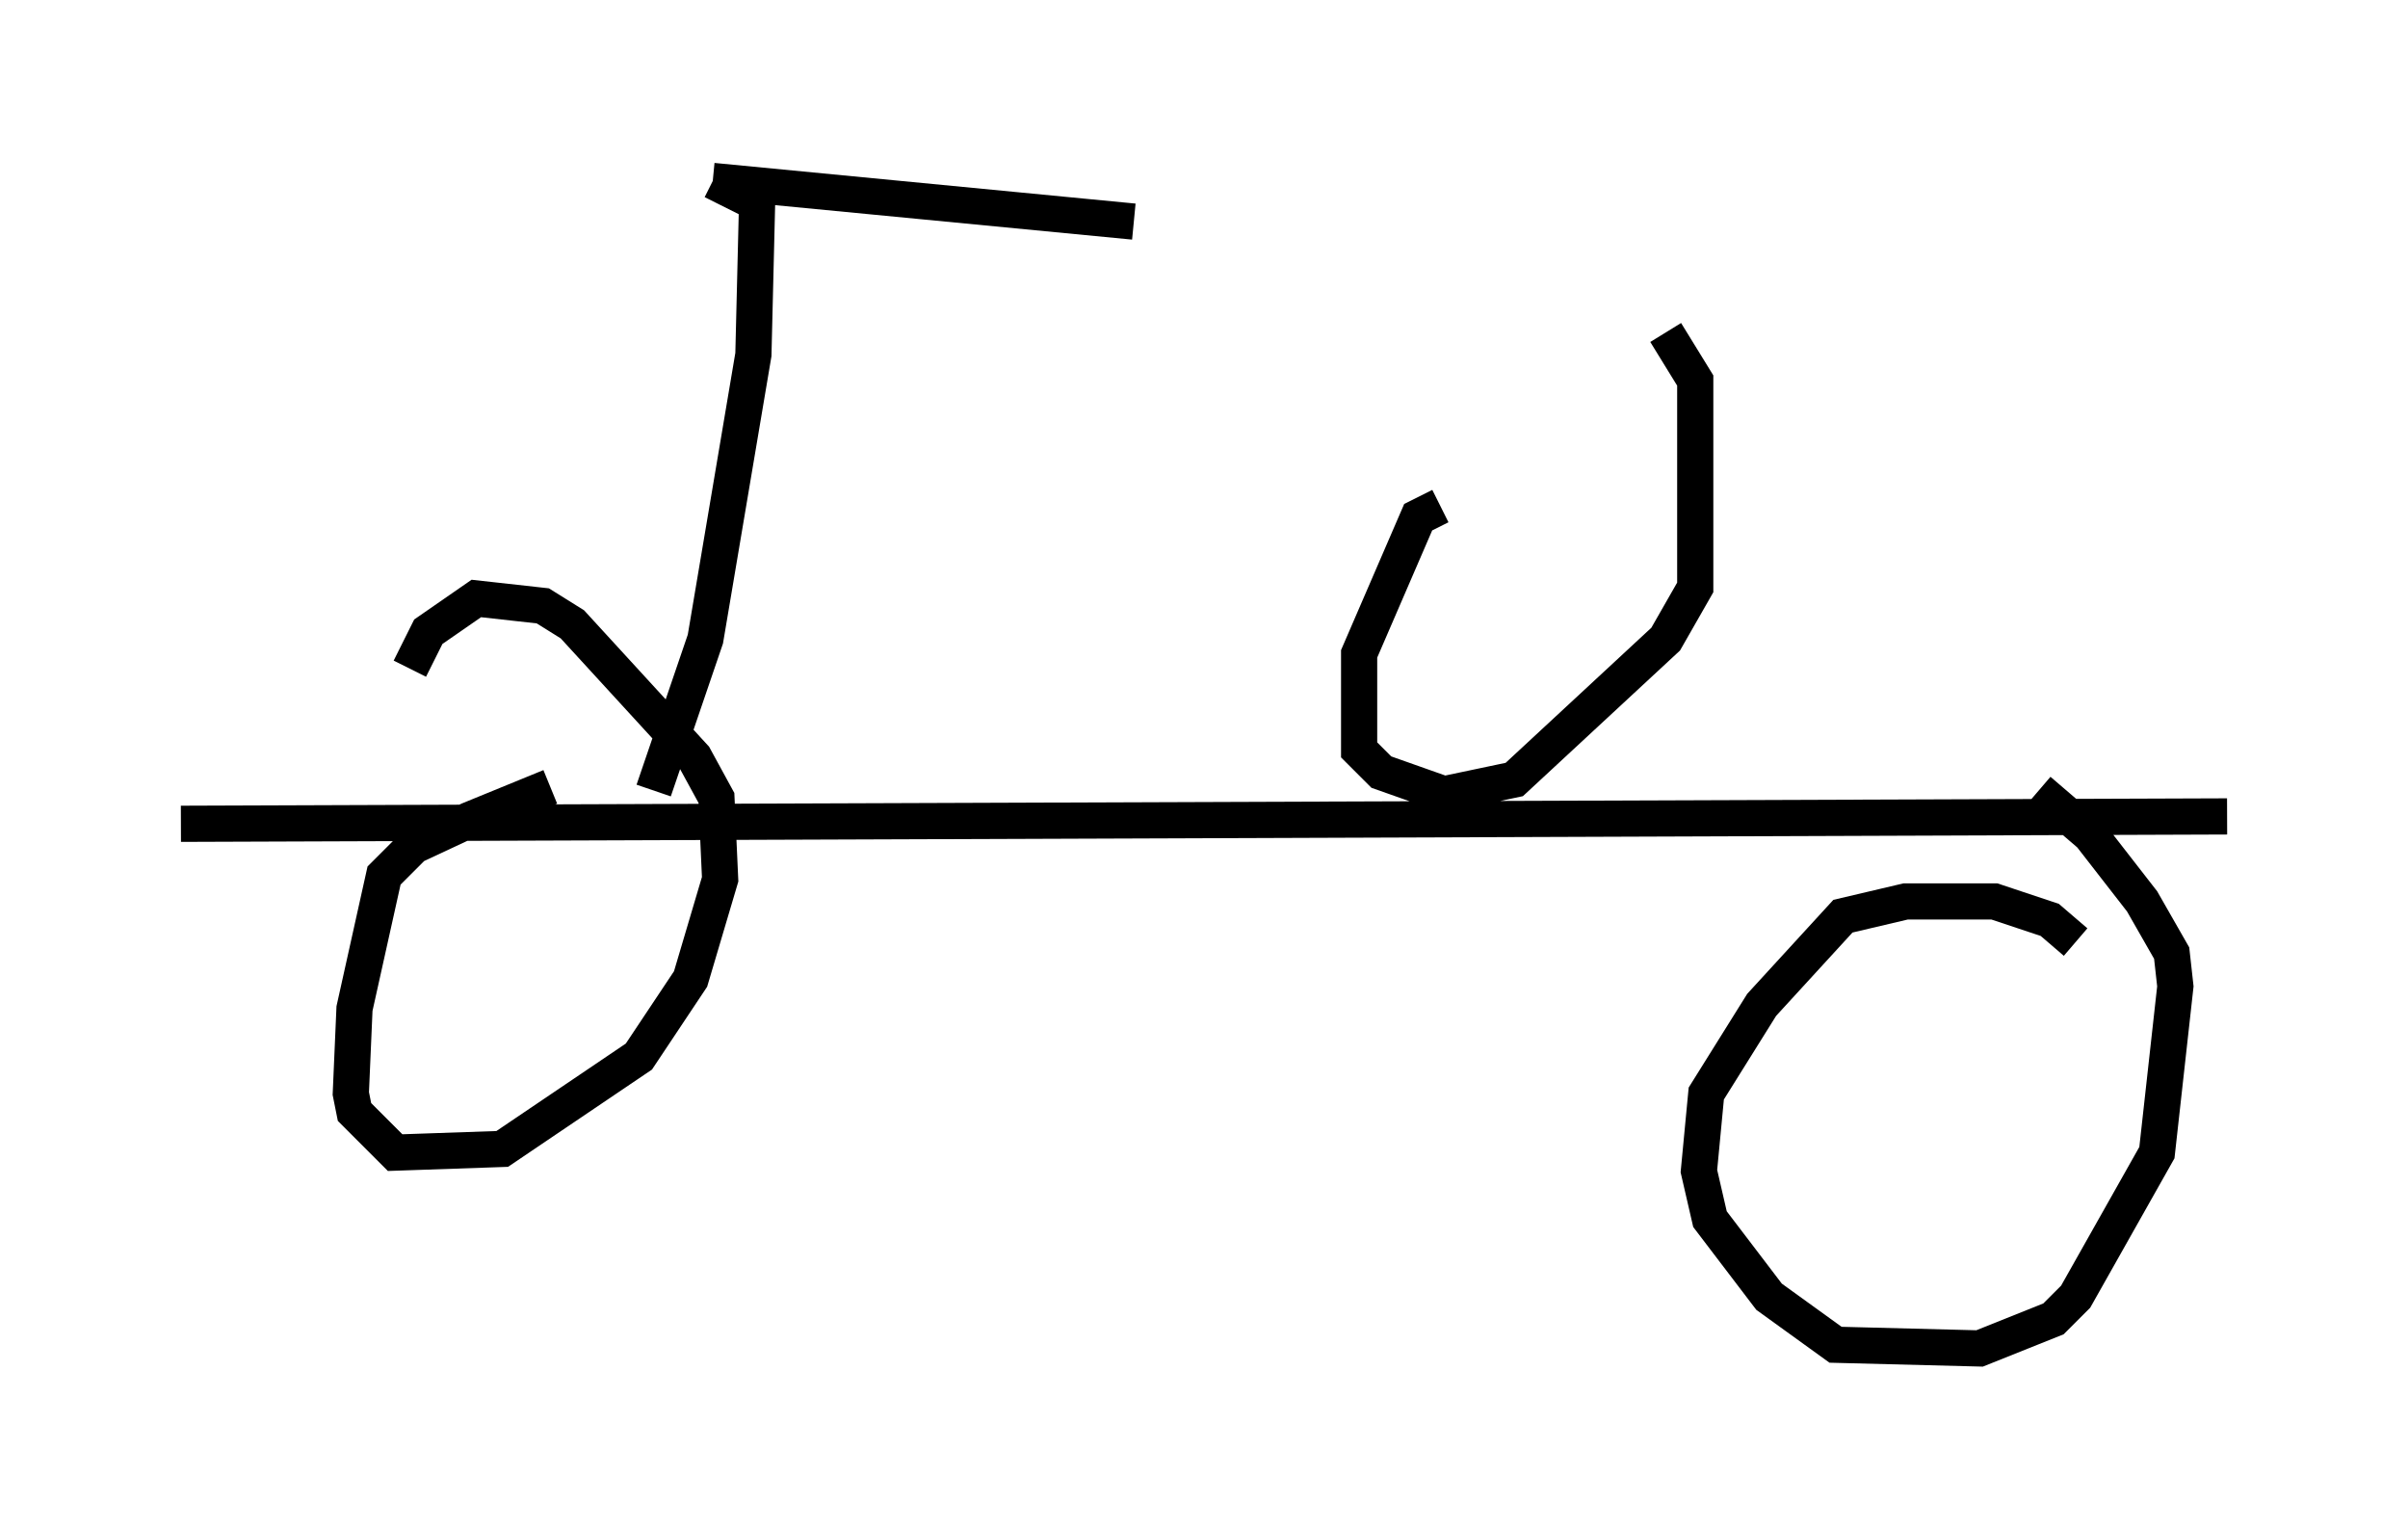 <?xml version="1.0" encoding="utf-8" ?>
<svg baseProfile="full" height="42.259" version="1.1" width="66.555" xmlns="http://www.w3.org/2000/svg" xmlns:ev="http://www.w3.org/2001/xml-events" xmlns:xlink="http://www.w3.org/1999/xlink"><defs /><rect fill="white" height="42.259" width="66.555" x="0" y="0" /><path d="M16.944, 21.538 m-1.735, 0.204 l-2.246, 0.919 -1.531, 0.715 l-0.817, 0.817 -0.817, 3.675 l-0.102, 2.348 0.102, 0.51 l1.123, 1.123 2.96, -0.102 l3.777, -2.552 1.429, -2.144 l0.817, -2.756 -0.102, -2.246 l-0.613, -1.123 -3.369, -3.675 l-0.817, -0.51 -1.838, -0.204 l-1.327, 0.919 -0.51, 1.021 m46.04, 7.554 l-0.715, -0.613 -1.531, -0.51 l-2.45, 0.0 -1.735, 0.408 l-2.246, 2.45 -1.531, 2.45 l-0.204, 2.144 0.306, 1.327 l1.633, 2.144 1.838, 1.327 l3.981, 0.102 2.042, -0.817 l0.613, -0.613 2.246, -3.981 l0.51, -4.594 -0.102, -0.919 l-0.817, -1.429 -1.429, -1.838 l-1.429, -1.225 m-51.348, 0.919 l56.555, -0.204 m-43.488, -0.715 l1.429, -4.185 1.327, -7.861 l0.102, -4.185 -1.225, -0.613 m0.0, 0.0 l11.638, 1.123 m8.473, 7.861 l-0.613, 0.306 -1.633, 3.777 l0.0, 2.654 0.613, 0.613 l1.735, 0.613 1.94, -0.408 l4.185, -3.879 0.817, -1.429 l0.0, -5.717 -0.817, -1.327 " fill="none" stroke="black" stroke-width="1" /></svg>